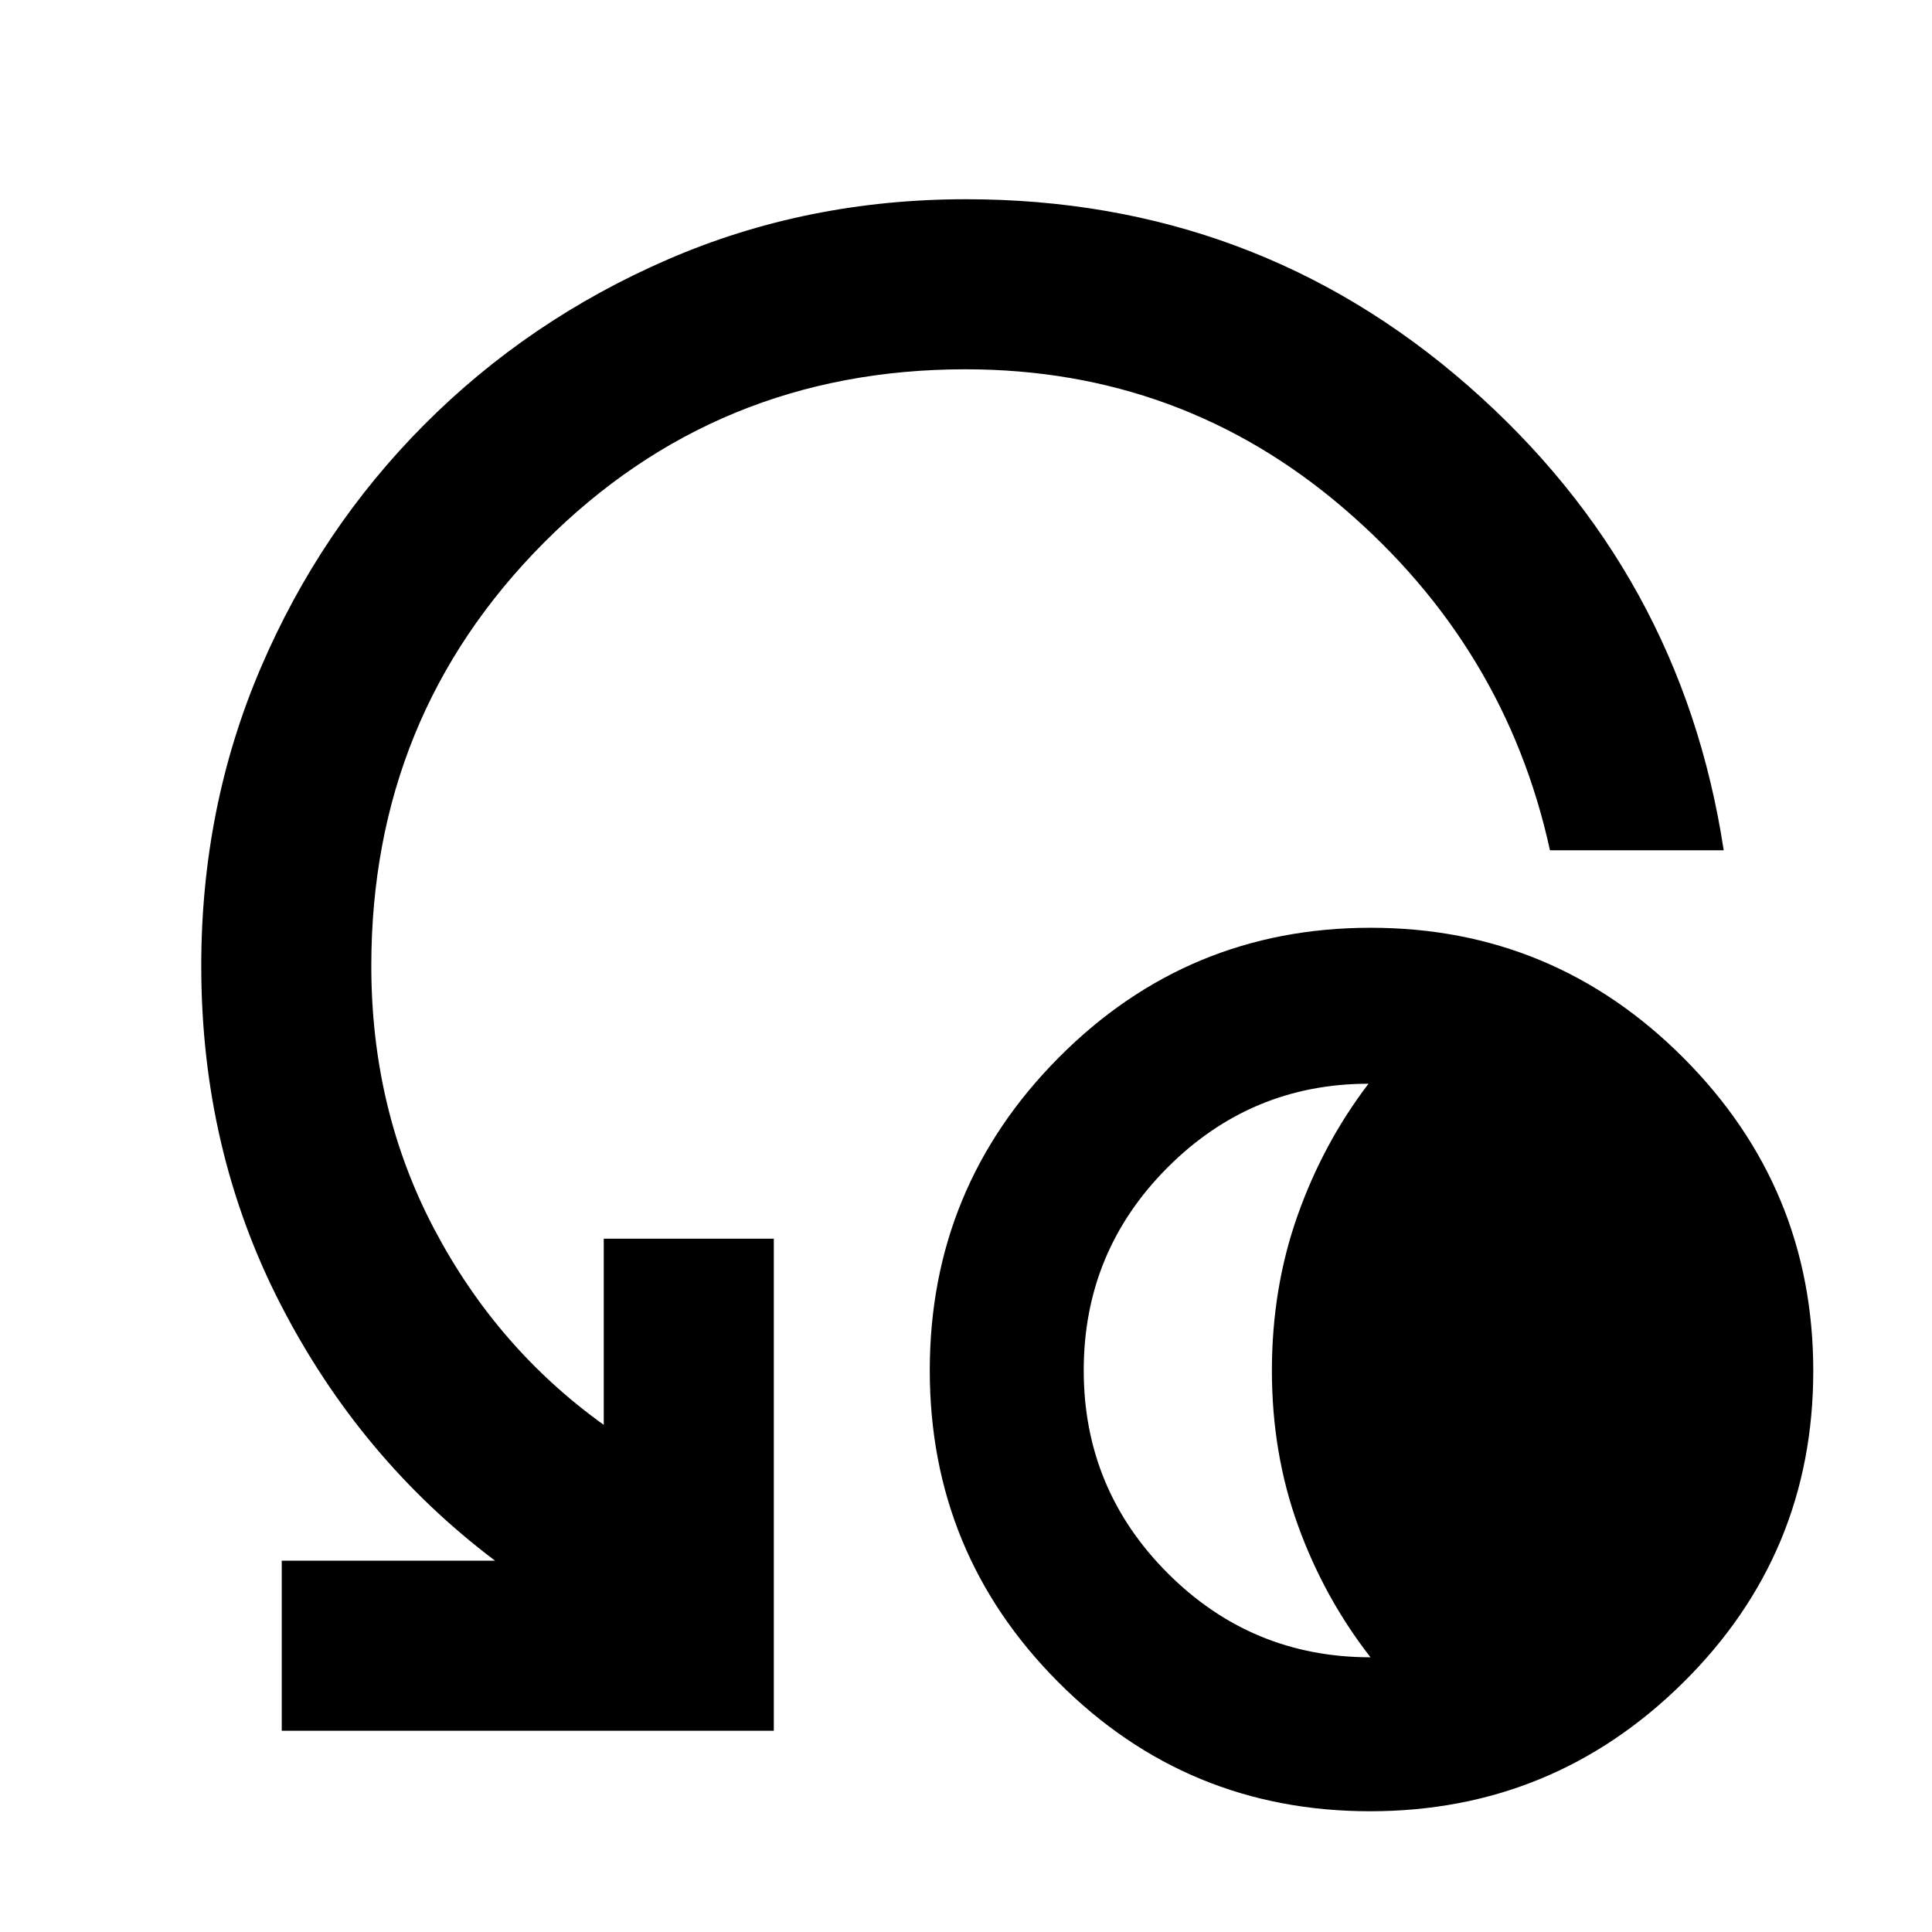 <svg xmlns="http://www.w3.org/2000/svg" height="48" viewBox="0 -960 960 960" width="48"><path d="M680.78-60q-90.91 0-154.85-64.08-63.93-64.08-63.93-155t64.08-155.42q64.08-64.5 155-64.5t155.42 64.65Q901-369.7 901-278.78q0 90.91-64.65 154.85Q771.7-60 680.78-60Zm.22-76.5q-23-29.5-36-65.41-13-35.9-13-77Q632-320 644.75-356T680-421.5q-58.32 0-99.91 41.69-41.59 41.69-41.59 100.72t41.73 100.81Q621.96-136.5 681-136.5Zm175.5-401h-86.33q-22.1-101.06-102.61-170.03-80.51-68.97-187.86-68.97-123.7 0-209.45 86.17Q184.5-604.16 184.5-480q0 71.37 31.25 130.69Q247-290 300-252v-92.5h84.5V-100H140v-84.5h106Q179-235 139.5-311.72 100-388.45 100-480q0-79 29.5-148t81.38-121.06q51.87-52.05 120.9-82Q400.8-861 479.99-861q143.64 0 249.57 92.75Q835.5-675.5 856.5-537.5Z"/></svg>
